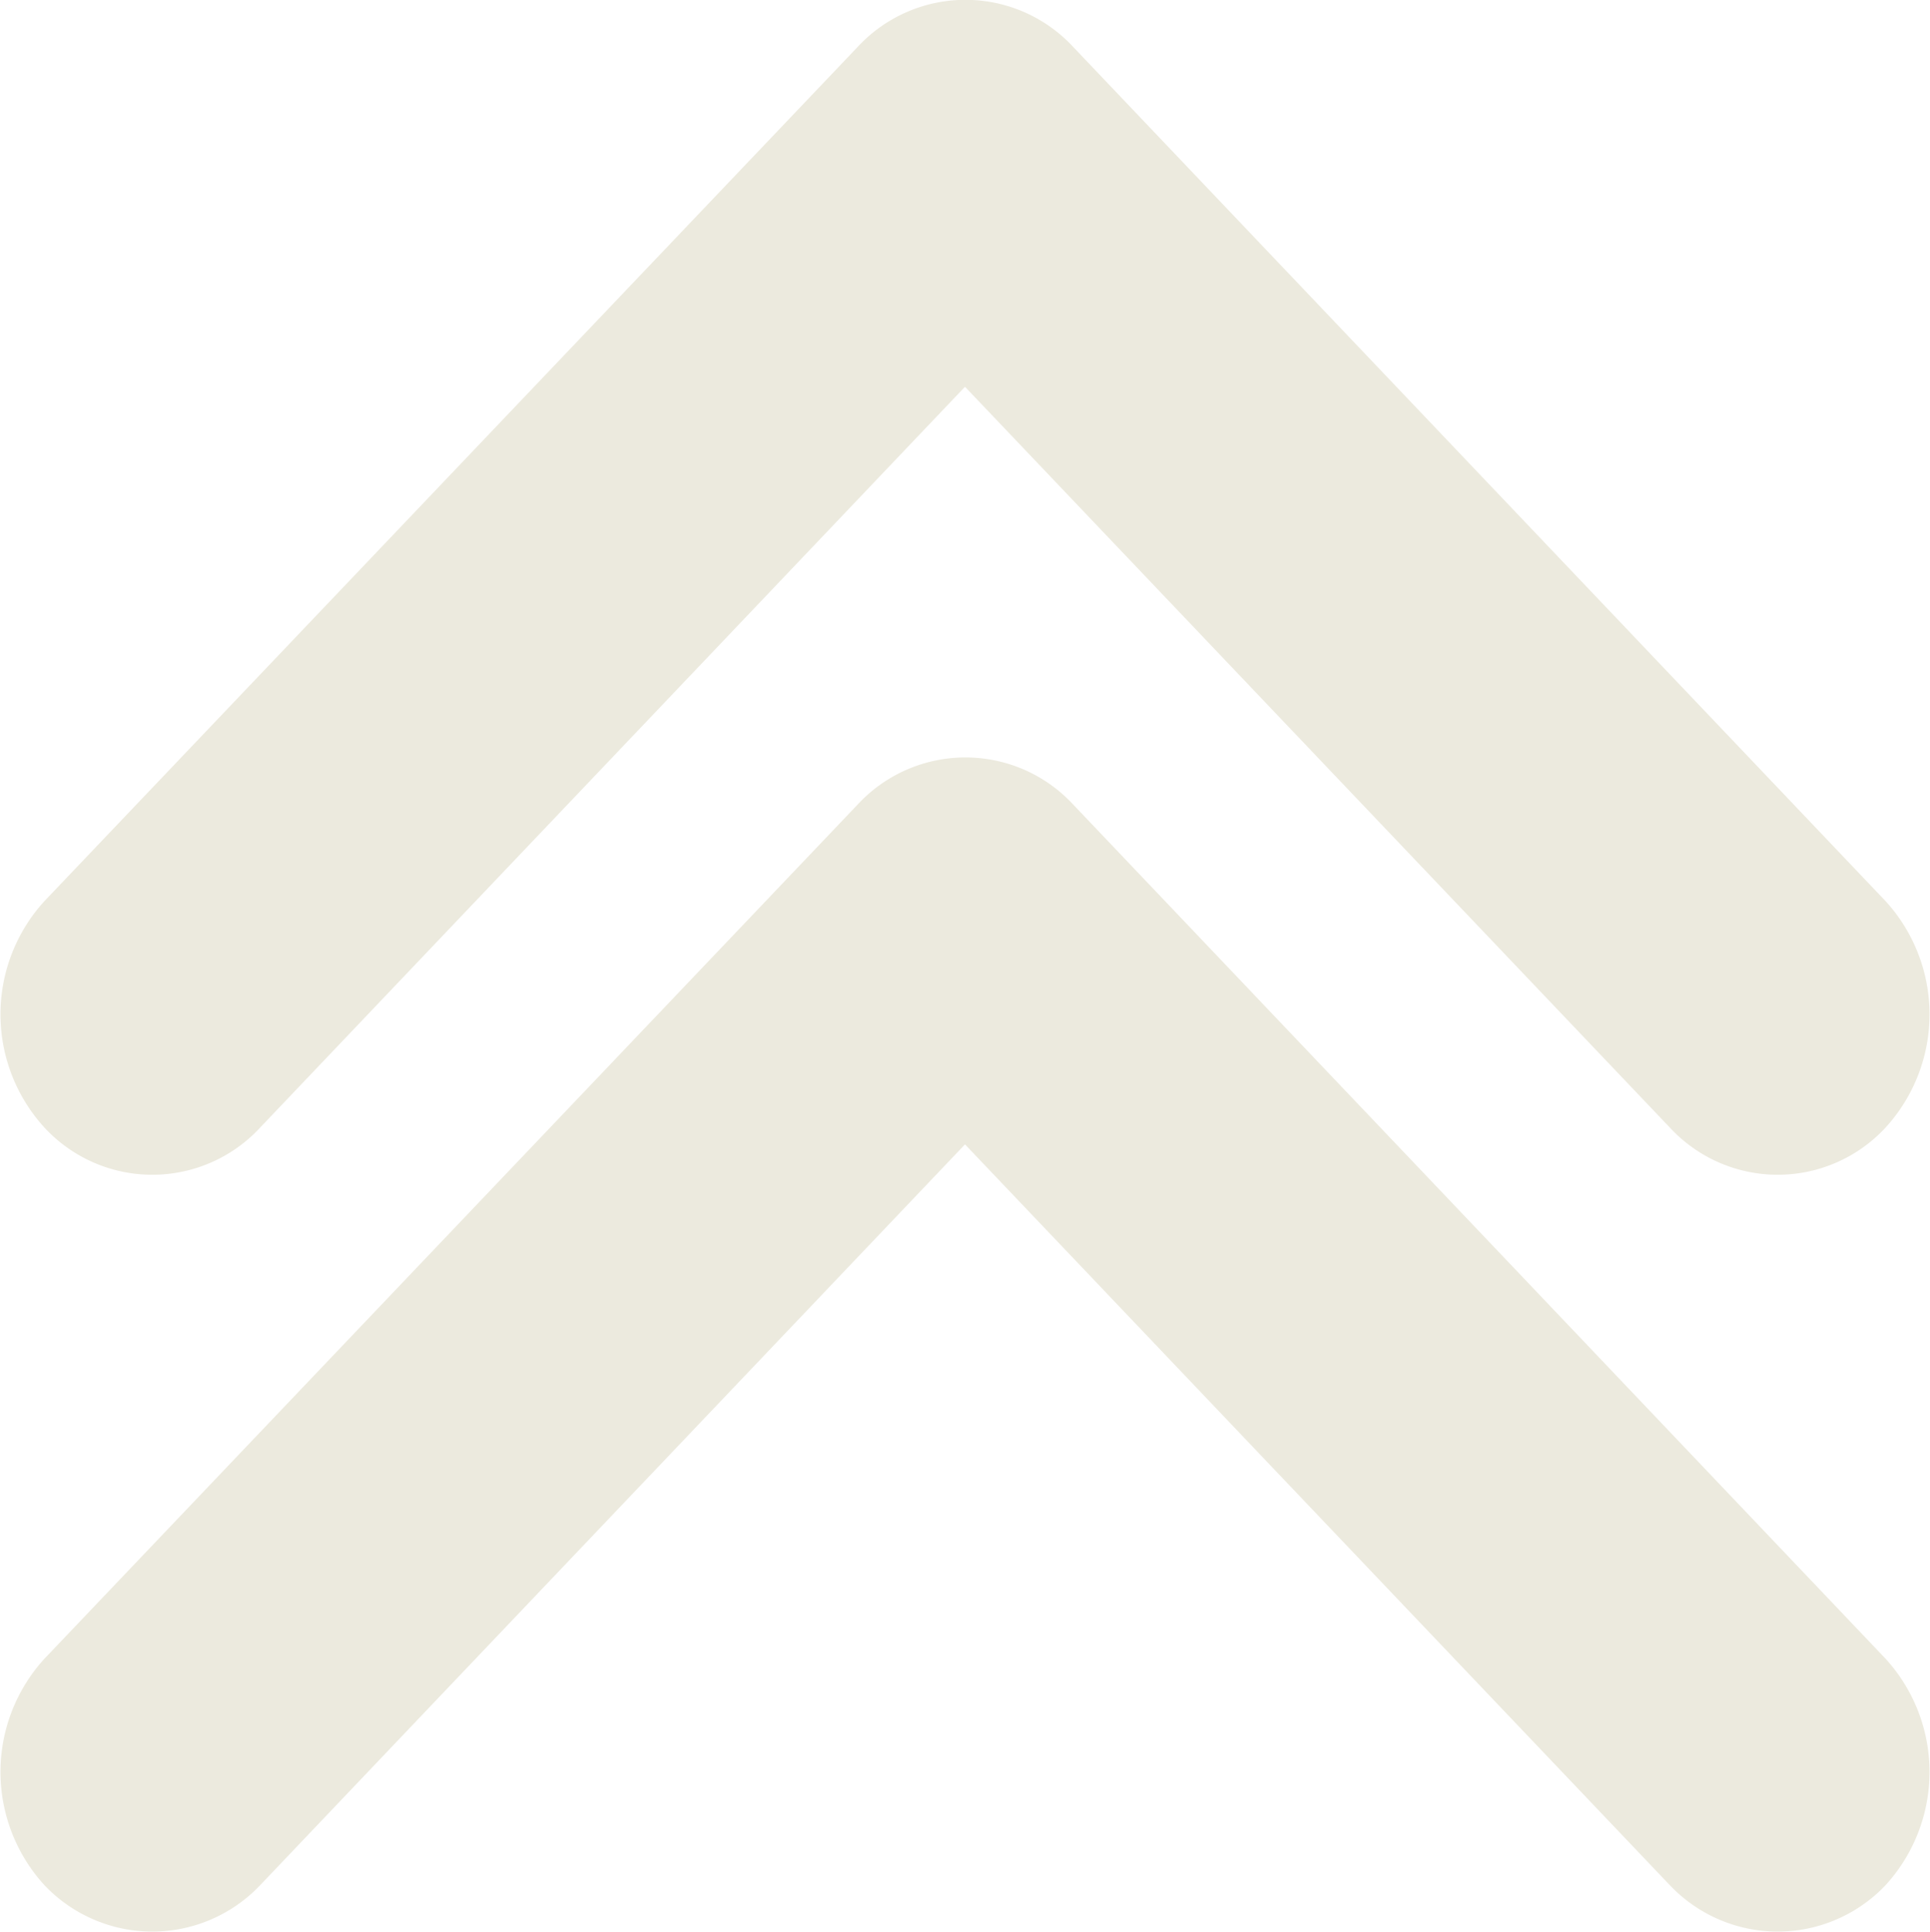 <svg id="Layer_1" data-name="Layer 1" xmlns="http://www.w3.org/2000/svg" viewBox="0 0 23 23.03"><defs><style>.cls-1{fill-opacity:0.8;fill-rule:evenodd;}</style></defs><path fill="#E7E4D5" class="cls-1" d="M551.15,546.35a1.75,1.75,0,0,1-2.57,0l-8.4-8.83-8.4,8.83a1.75,1.75,0,0,1-2.57,0,2,2,0,0,1,0-2.7l9.69-10.18a1.75,1.75,0,0,1,2.57,0l9.68,10.18A2,2,0,0,1,551.15,546.35Z" transform="translate(-528.68 -532.91)"/><path fill="#E7E4D5" class="cls-1" d="M551.15,555.38a1.77,1.77,0,0,1-2.57,0l-8.4-8.83-8.4,8.83a1.77,1.77,0,0,1-2.57,0,2,2,0,0,1,0-2.7l9.69-10.18a1.75,1.75,0,0,1,2.57,0l9.68,10.18A2,2,0,0,1,551.15,555.38Z" transform="translate(-528.68 -532.91)"/></svg>